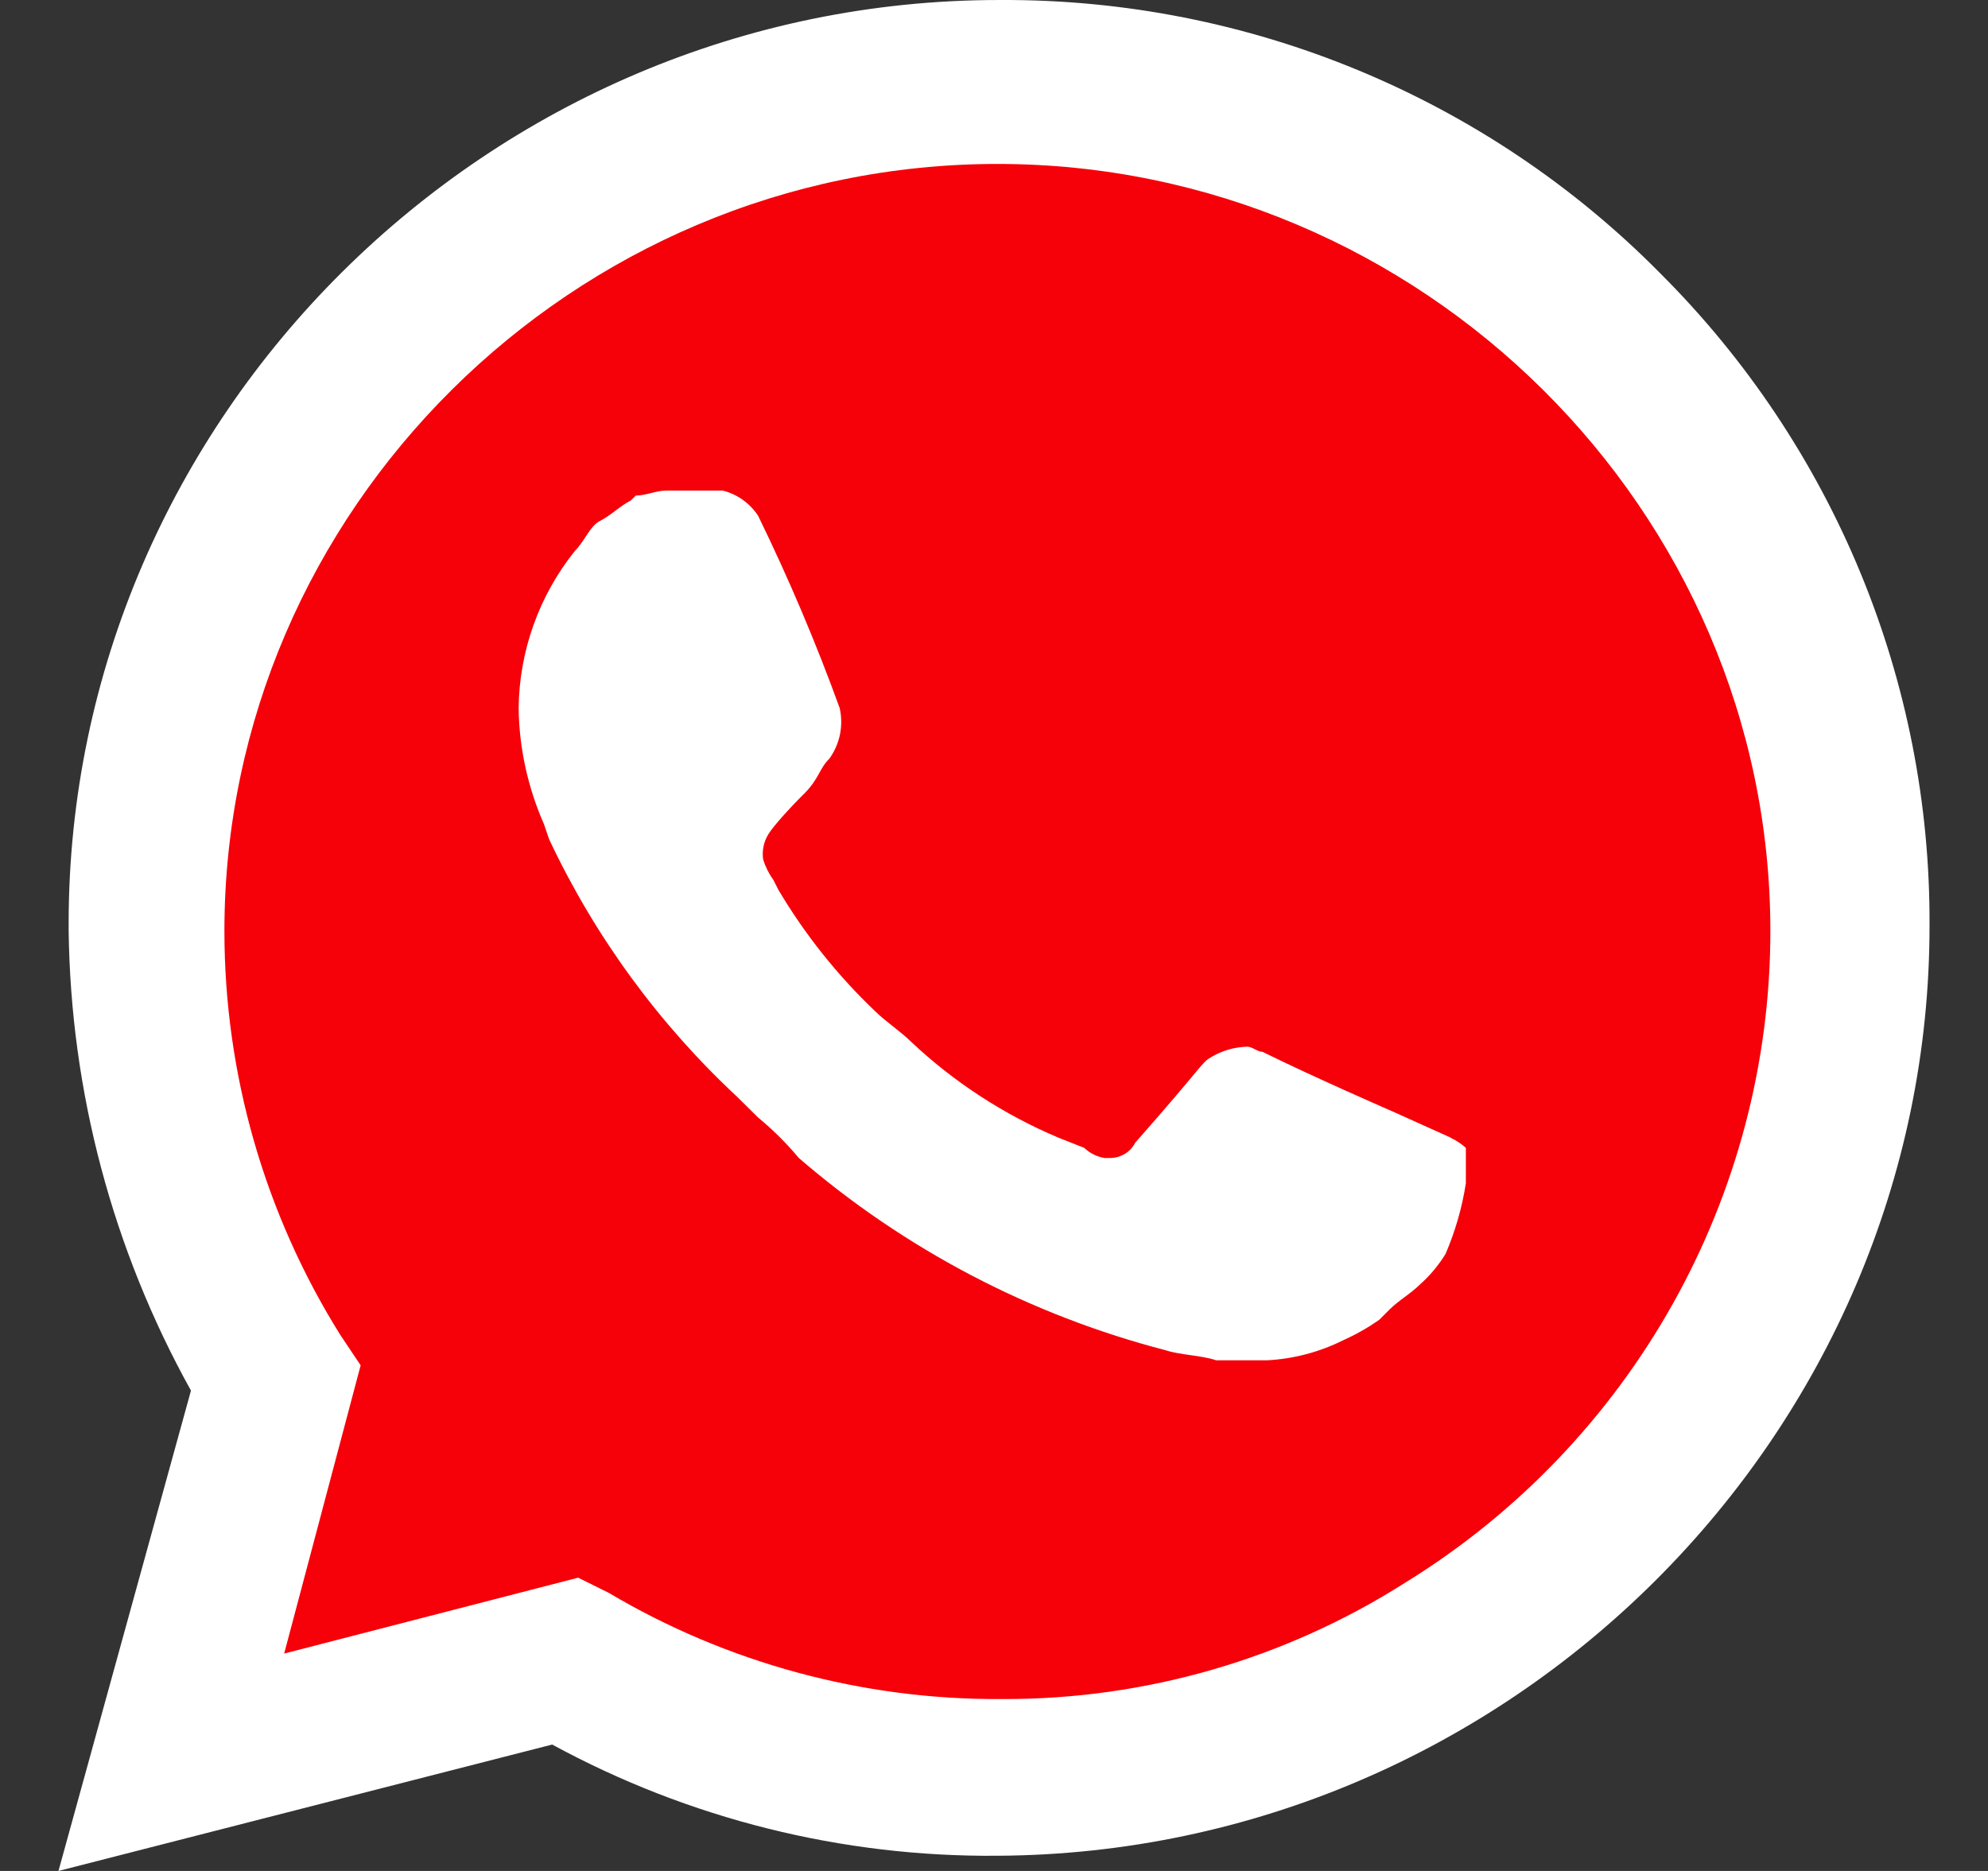 <svg width="17" height="16" viewBox="0 0 17 16" fill="none" xmlns="http://www.w3.org/2000/svg">
<rect x="0" y="0" width="17" height="16" fill="#333333" stroke="none"/>
<g clip-path="url(#clip0_2102_37)">
<path d="M4.713 13.838L4.975 13.968C6.041 14.597 7.26 14.926 8.5 14.919C12.318 14.91 15.455 11.79 15.455 8C15.455 6.169 14.723 4.41 13.419 3.114C12.118 1.804 10.34 1.066 8.486 1.066C4.686 1.066 1.558 4.17 1.558 7.941C1.558 7.971 1.558 8.001 1.559 8.03C1.57 9.313 1.932 10.568 2.605 11.663L2.779 11.922L2.082 14.474L4.713 13.838Z" fill="#F60109"/>
<path d="M14.195 2.335C12.711 0.833 10.676 -0.01 8.557 8.65243e-05H8.543C4.178 0 0.587 3.565 0.587 7.896C0.587 7.917 0.587 7.936 0.587 7.957C0.604 9.334 0.963 10.686 1.633 11.892L0.5 16L4.722 14.919C5.889 15.554 7.2 15.882 8.53 15.87C12.911 15.847 16.503 12.262 16.5 7.914C16.51 5.824 15.68 3.815 14.195 2.335ZM8.557 14.53C7.377 14.536 6.218 14.222 5.206 13.622L4.944 13.492L2.43 14.141L3.084 11.676L2.91 11.416C2.262 10.379 1.919 9.183 1.919 7.962C1.919 4.364 4.903 1.402 8.529 1.402C12.155 1.402 15.139 4.364 15.139 7.962C15.139 10.228 13.956 12.339 12.016 13.535C10.99 14.187 9.797 14.533 8.578 14.53M12.408 9.73L11.929 9.514C11.929 9.514 11.232 9.211 10.796 8.995C10.753 8.995 10.709 8.951 10.665 8.951C10.558 8.954 10.453 8.984 10.361 9.038C10.268 9.092 10.317 9.081 9.707 9.773C9.666 9.854 9.581 9.904 9.489 9.903H9.445C9.38 9.892 9.319 9.862 9.271 9.816L9.053 9.73C8.586 9.533 8.158 9.255 7.79 8.908C7.703 8.822 7.572 8.735 7.485 8.649C7.162 8.342 6.884 7.993 6.657 7.611L6.613 7.524C6.575 7.472 6.546 7.413 6.526 7.351C6.515 7.277 6.53 7.2 6.57 7.135C6.609 7.07 6.744 6.919 6.875 6.789C7.005 6.66 7.005 6.573 7.093 6.487C7.137 6.425 7.168 6.354 7.183 6.28C7.198 6.205 7.197 6.128 7.18 6.054C6.977 5.495 6.744 4.946 6.483 4.411C6.412 4.303 6.303 4.225 6.178 4.195H5.698C5.611 4.195 5.524 4.238 5.437 4.238L5.393 4.281C5.306 4.324 5.219 4.411 5.132 4.454C5.045 4.497 5.001 4.627 4.914 4.714C4.609 5.096 4.441 5.567 4.435 6.054C4.439 6.397 4.514 6.735 4.652 7.049L4.696 7.178C5.087 8.009 5.634 8.757 6.308 9.384L6.483 9.557C6.609 9.661 6.726 9.777 6.831 9.903C7.734 10.682 8.806 11.245 9.964 11.546C10.095 11.589 10.269 11.589 10.4 11.633H10.835C11.063 11.621 11.286 11.562 11.489 11.46C11.596 11.412 11.698 11.354 11.794 11.287L11.881 11.2C11.968 11.114 12.056 11.07 12.143 10.984C12.228 10.909 12.301 10.821 12.361 10.724C12.444 10.531 12.503 10.327 12.535 10.119V9.816C12.496 9.781 12.452 9.752 12.404 9.73" fill="white"/>
</g>
<defs>
<clipPath id="clip0_2102_37">
<rect width="16" height="16" fill="white" transform="translate(0.5)"/>
</clipPath>
</defs>
</svg>
